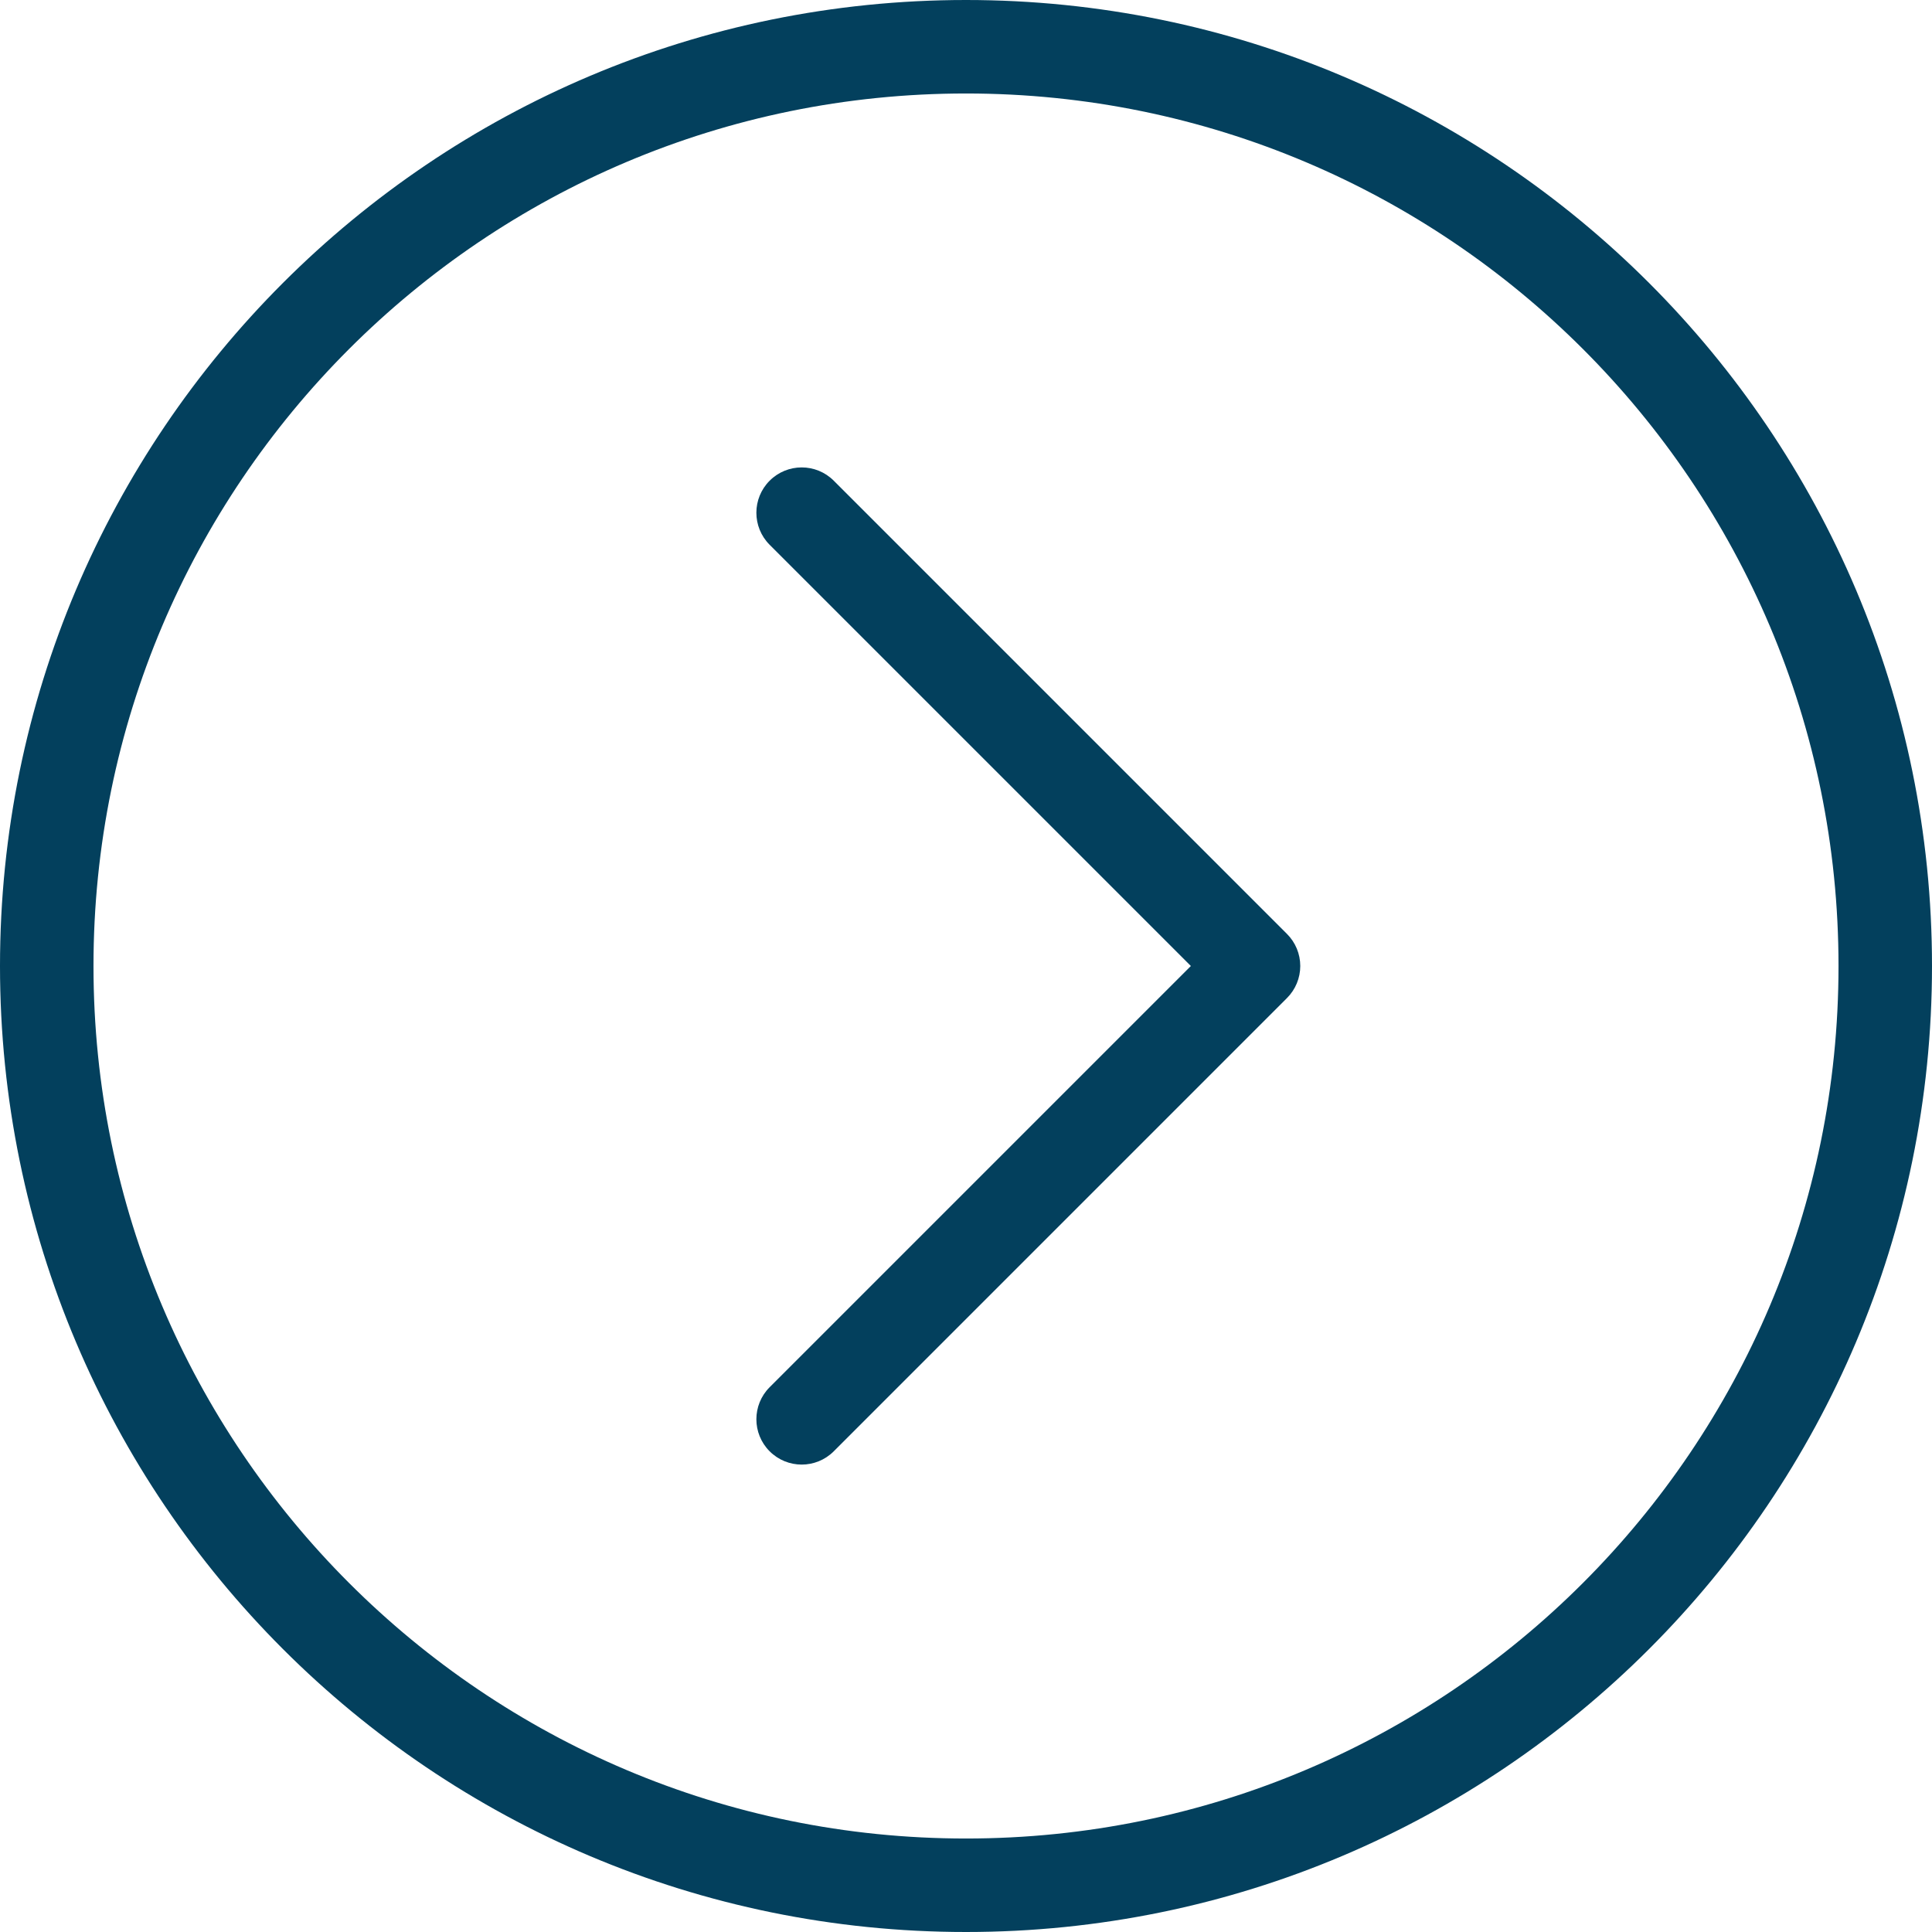 <svg width="62" height="62" viewBox="0 0 62 62" fill="none" xmlns="http://www.w3.org/2000/svg">
<g clip-path="url(#clip0_1_2)">
<path d="M31 1.5C14.708 1.5 1.5 14.708 1.5 31C1.5 47.292 14.708 60.5 31 60.5C47.292 60.5 60.5 47.292 60.5 31C60.5 14.708 47.292 1.5 31 1.5Z" stroke="#03405D" stroke-width="3"/>
<path d="M26.756 46.574L41.301 32.028C41.574 31.755 41.727 31.385 41.727 31C41.727 30.614 41.574 30.244 41.301 29.971L26.756 15.426C26.188 14.858 25.267 14.858 24.699 15.426C24.131 15.994 24.131 16.915 24.699 17.483L38.216 31L24.699 44.517C24.415 44.801 24.273 45.173 24.273 45.545C24.273 45.918 24.415 46.29 24.699 46.574C25.267 47.142 26.188 47.142 26.756 46.574Z" fill="#03405D"/>
</g>
<defs>
<clipPath id="clip0_1_2">
<rect width="62" height="62" fill="white"/>
</clipPath>
</defs>
</svg>
